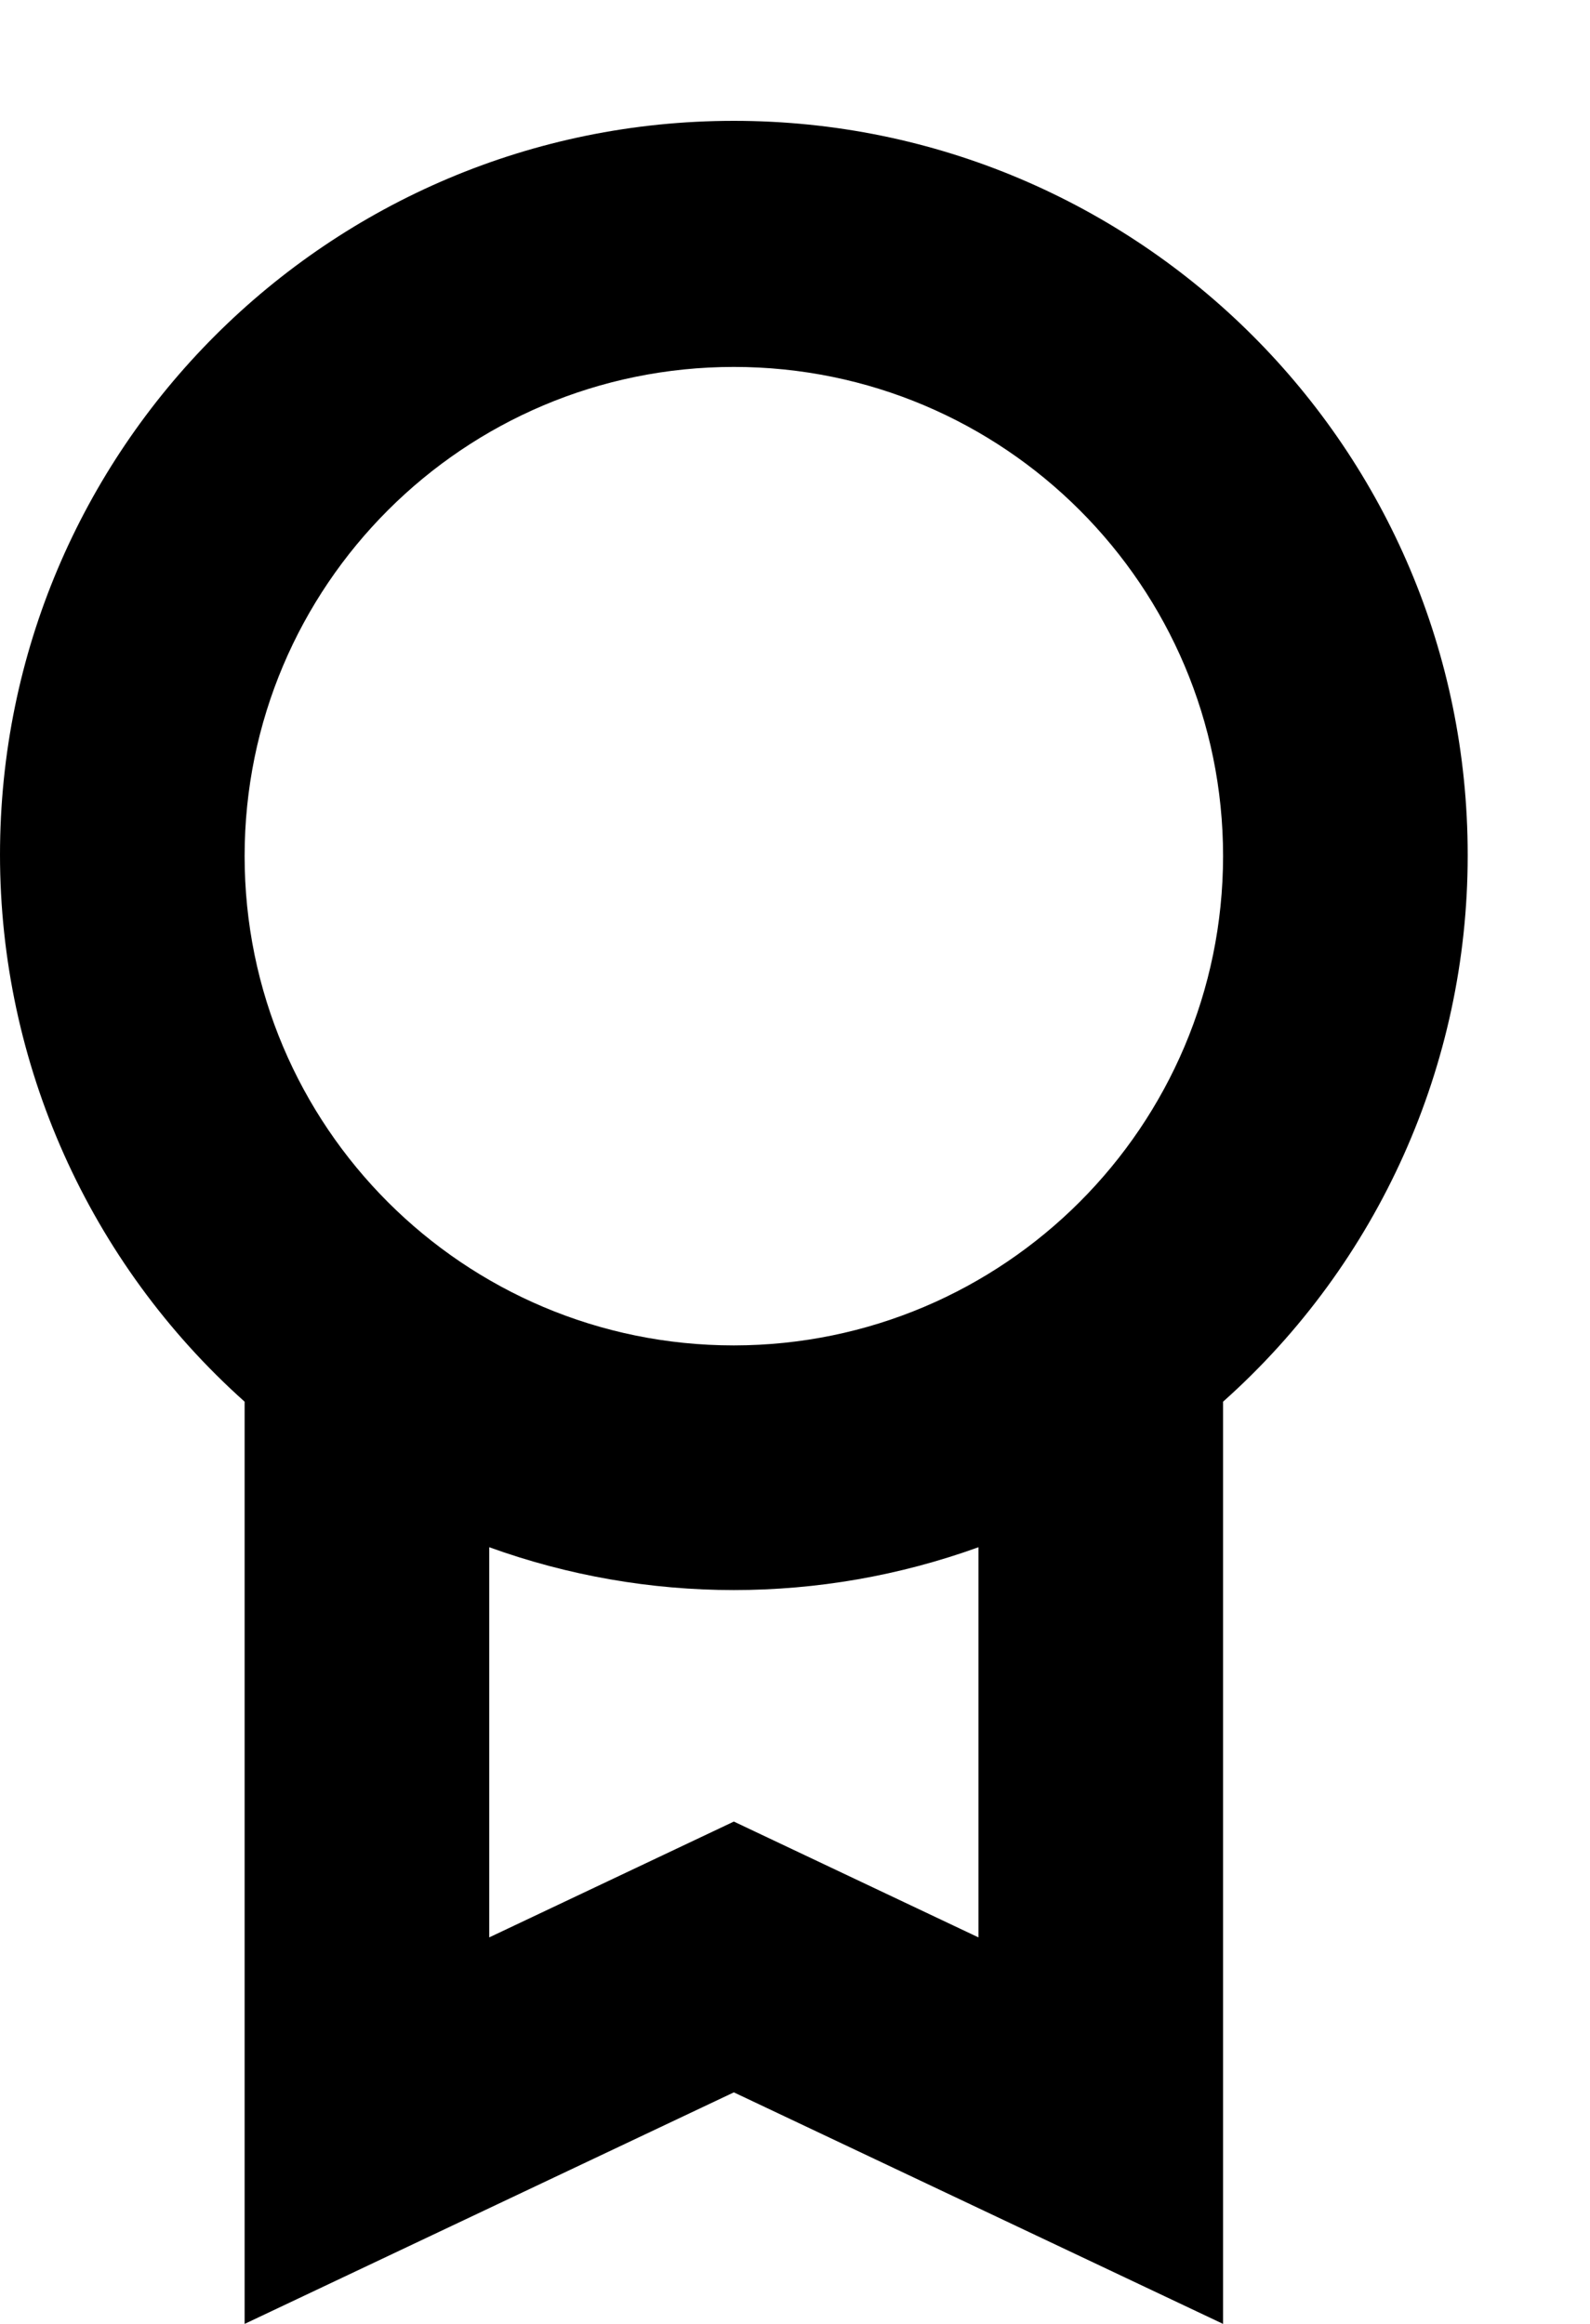 ﻿<?xml version="1.0" encoding="utf-8"?>
<svg version="1.1" xmlns:xlink="http://www.w3.org/1999/xlink" width="13px" height="19px" xmlns="http://www.w3.org/2000/svg">
  <defs>
    <pattern id="BGPattern" patternUnits="userSpaceOnUse" alignment="0 0" imageRepeat="None" />
    <mask fill="white" id="Clip4177">
      <path d="M 10 11.46  C 11.272 10.326  11.999 8.704  12 7  C 12 6.996  12 6.992  12 6.988  C 12 3.674  9.314 0.988  6 0.988  C 2.686 0.988  1.22513086608933E-05 3.674  1.22513086608933E-05 6.988  C 1.22513086608933E-05 8.695  0.727 10.322  2 11.46  L 2 19  L 6 17.107  L 10 19  L 10 11.46  Z M 8 12.65  L 8 15.84  L 6 14.893  L 4 15.84  L 4 12.65  C 5.292 13.117  6.708 13.117  8 12.65  Z M 10 7  C 9.998 9.208  8.208 10.998  6 11  C 3.791 11  2 9.209  2 7  C 2 4.791  3.791 3  6 3  C 8.209 3  10 4.791  10 7  Z " fill-rule="evenodd" />
    </mask>
  </defs>
  <g transform="matrix(1 0 0 1 -18 -11 )">
    <path d="M 10 11.46  C 11.272 10.326  11.999 8.704  12 7  C 12 6.996  12 6.992  12 6.988  C 12 3.674  9.314 0.988  6 0.988  C 2.686 0.988  1.22513086608933E-05 3.674  1.22513086608933E-05 6.988  C 1.22513086608933E-05 8.695  0.727 10.322  2 11.46  L 2 19  L 6 17.107  L 10 19  L 10 11.46  Z M 8 12.65  L 8 15.84  L 6 14.893  L 4 15.84  L 4 12.65  C 5.292 13.117  6.708 13.117  8 12.65  Z M 10 7  C 9.998 9.208  8.208 10.998  6 11  C 3.791 11  2 9.209  2 7  C 2 4.791  3.791 3  6 3  C 8.209 3  10 4.791  10 7  Z " fill-rule="nonzero" fill="rgba(0, 0, 0, 1)" stroke="none" transform="matrix(1 0 0 1 18 11 )" class="fill" />
    <path d="M 10 11.46  C 11.272 10.326  11.999 8.704  12 7  C 12 6.996  12 6.992  12 6.988  C 12 3.674  9.314 0.988  6 0.988  C 2.686 0.988  1.22513086608933E-05 3.674  1.22513086608933E-05 6.988  C 1.22513086608933E-05 8.695  0.727 10.322  2 11.46  L 2 19  L 6 17.107  L 10 19  L 10 11.46  Z " stroke-width="0" stroke-dasharray="0" stroke="rgba(255, 255, 255, 0)" fill="none" transform="matrix(1 0 0 1 18 11 )" class="stroke" mask="url(#Clip4177)" />
    <path d="M 8 12.65  L 8 15.84  L 6 14.893  L 4 15.84  L 4 12.65  C 5.292 13.117  6.708 13.117  8 12.65  Z " stroke-width="0" stroke-dasharray="0" stroke="rgba(255, 255, 255, 0)" fill="none" transform="matrix(1 0 0 1 18 11 )" class="stroke" mask="url(#Clip4177)" />
    <path d="M 10 7  C 9.998 9.208  8.208 10.998  6 11  C 3.791 11  2 9.209  2 7  C 2 4.791  3.791 3  6 3  C 8.209 3  10 4.791  10 7  Z " stroke-width="0" stroke-dasharray="0" stroke="rgba(255, 255, 255, 0)" fill="none" transform="matrix(1 0 0 1 18 11 )" class="stroke" mask="url(#Clip4177)" />
  </g>
</svg>